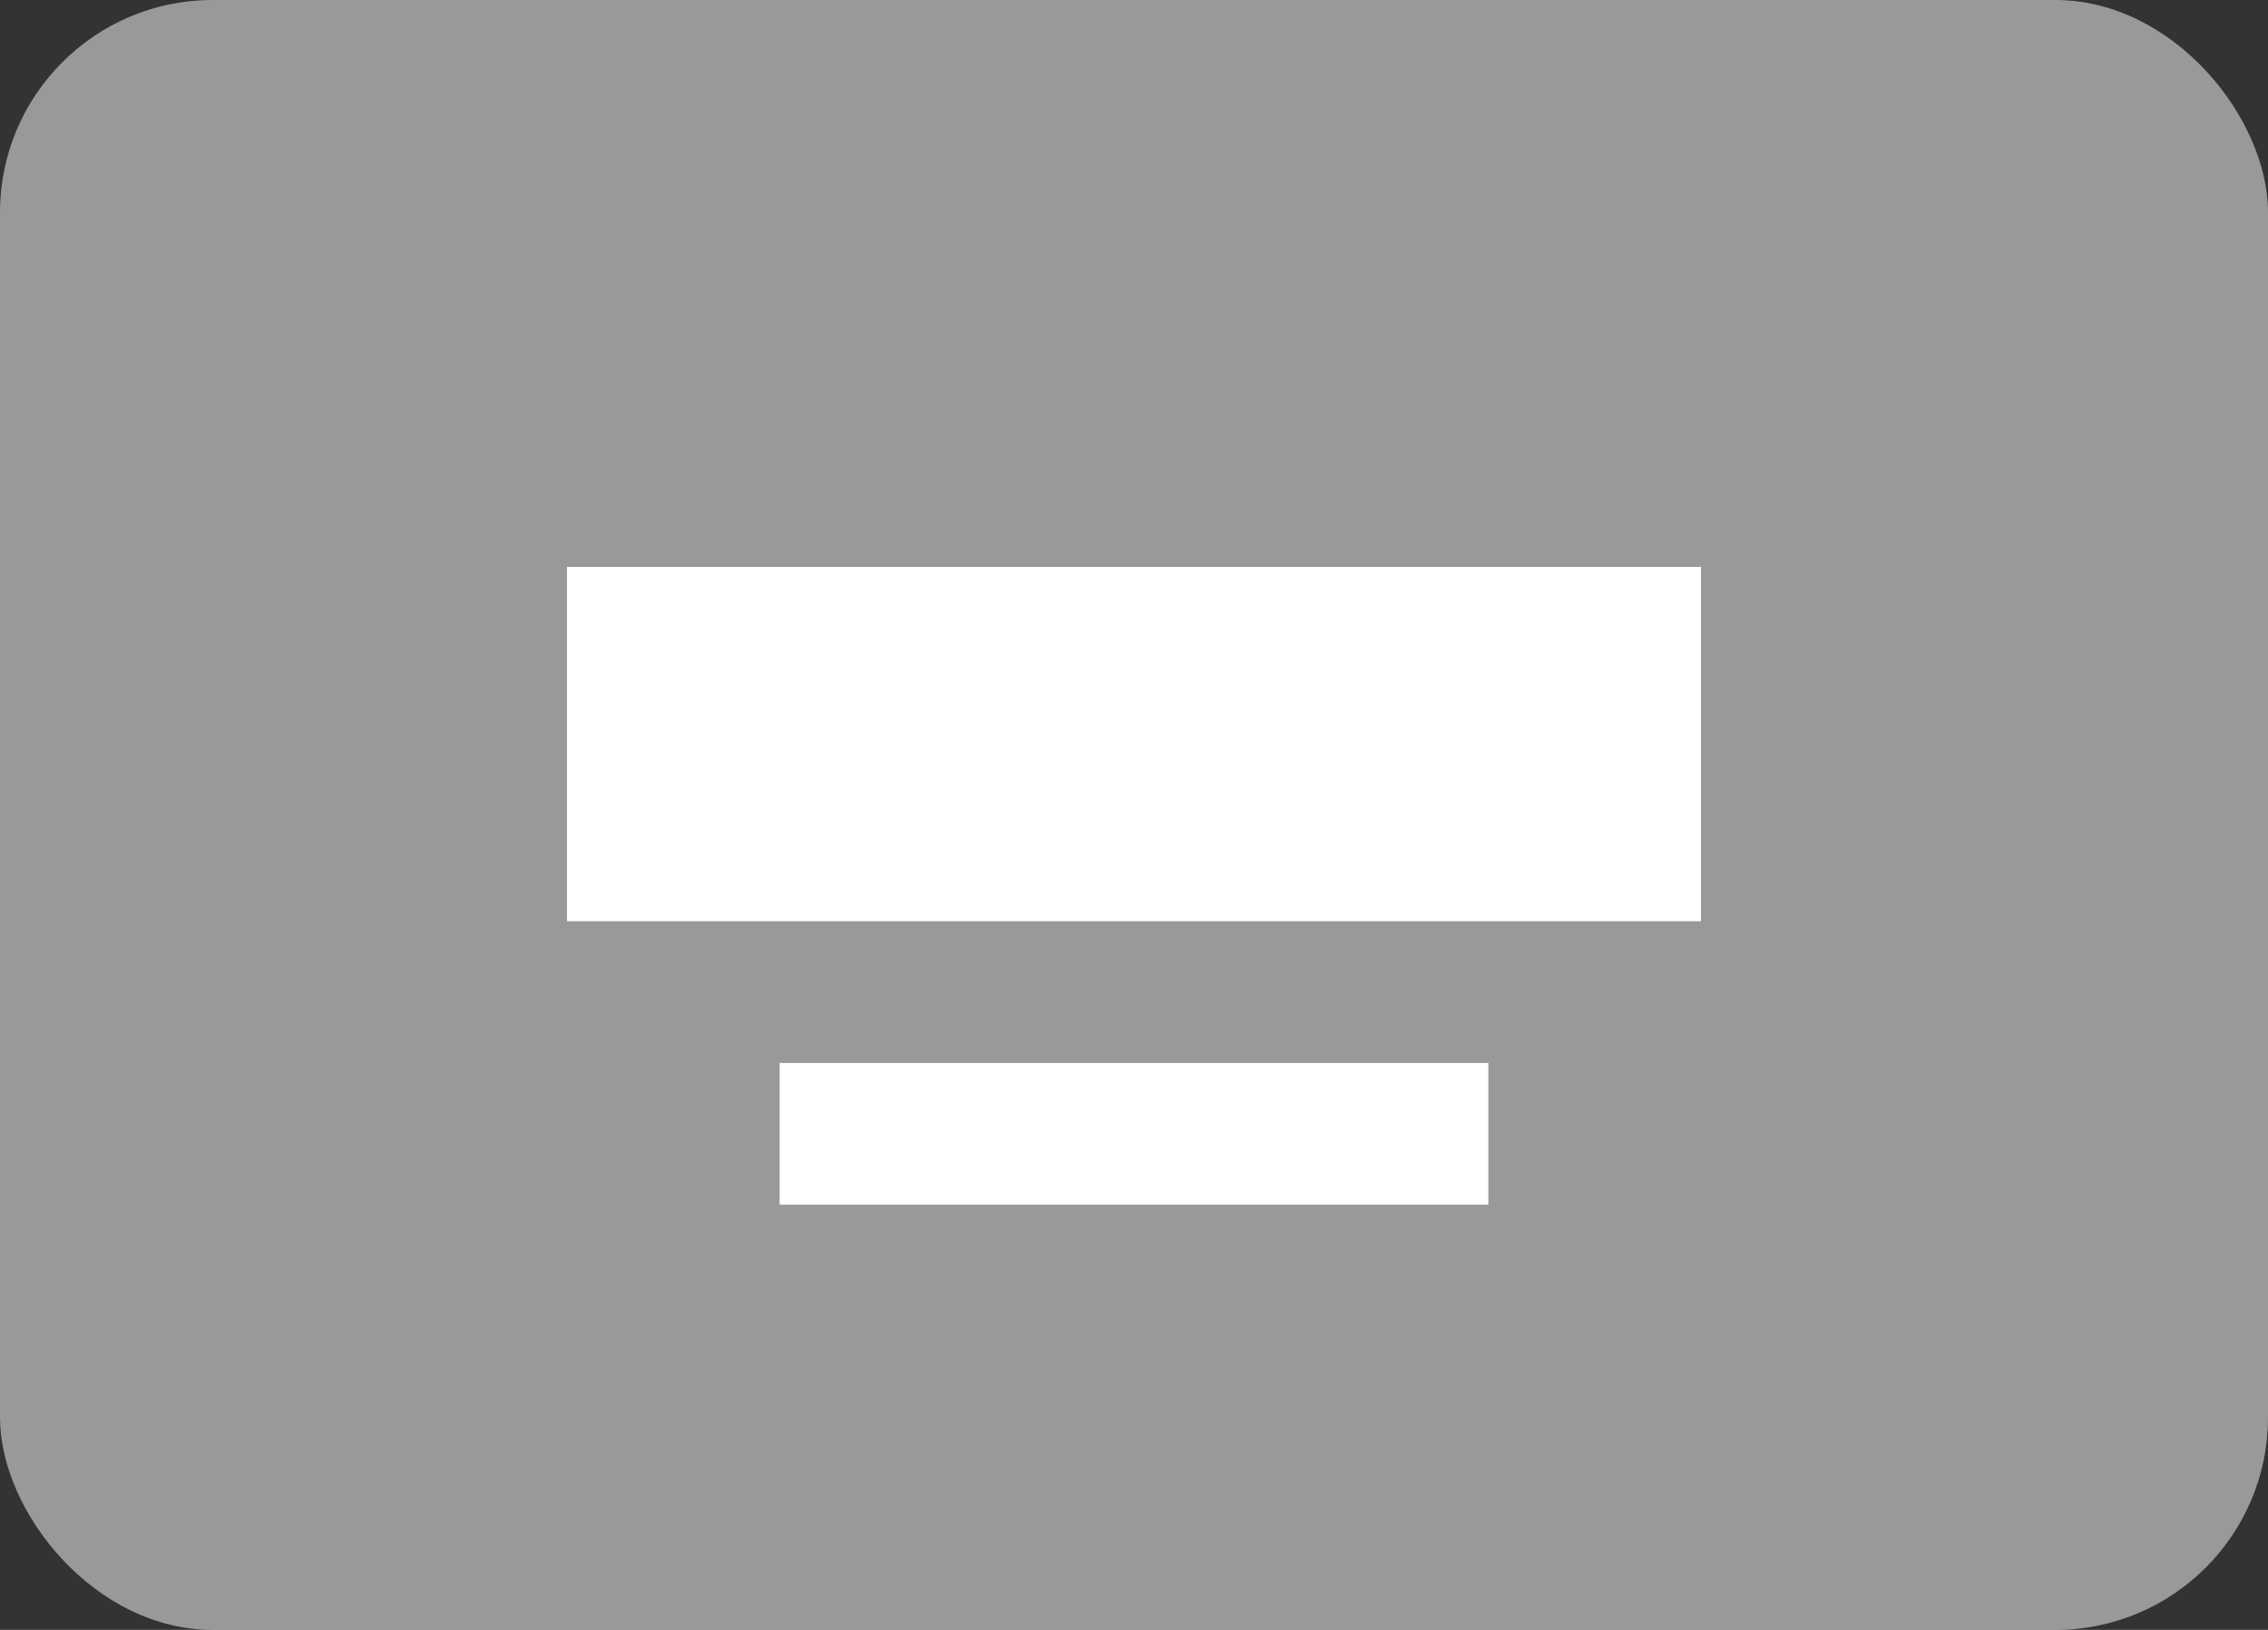 <svg width="32" height="23" viewBox="0 0 32 23" fill="none" xmlns="http://www.w3.org/2000/svg">
<rect x="0" y="0" width="32" height="23" fill="#333333" stroke="none"/>
<rect opacity="0.5" width="32" height="23" rx="3" fill="white"/>
<rect x="8" y="8" width="16" height="5" fill="white"/>
<rect x="11" y="15" width="10" height="2" fill="white"/>
</svg>
